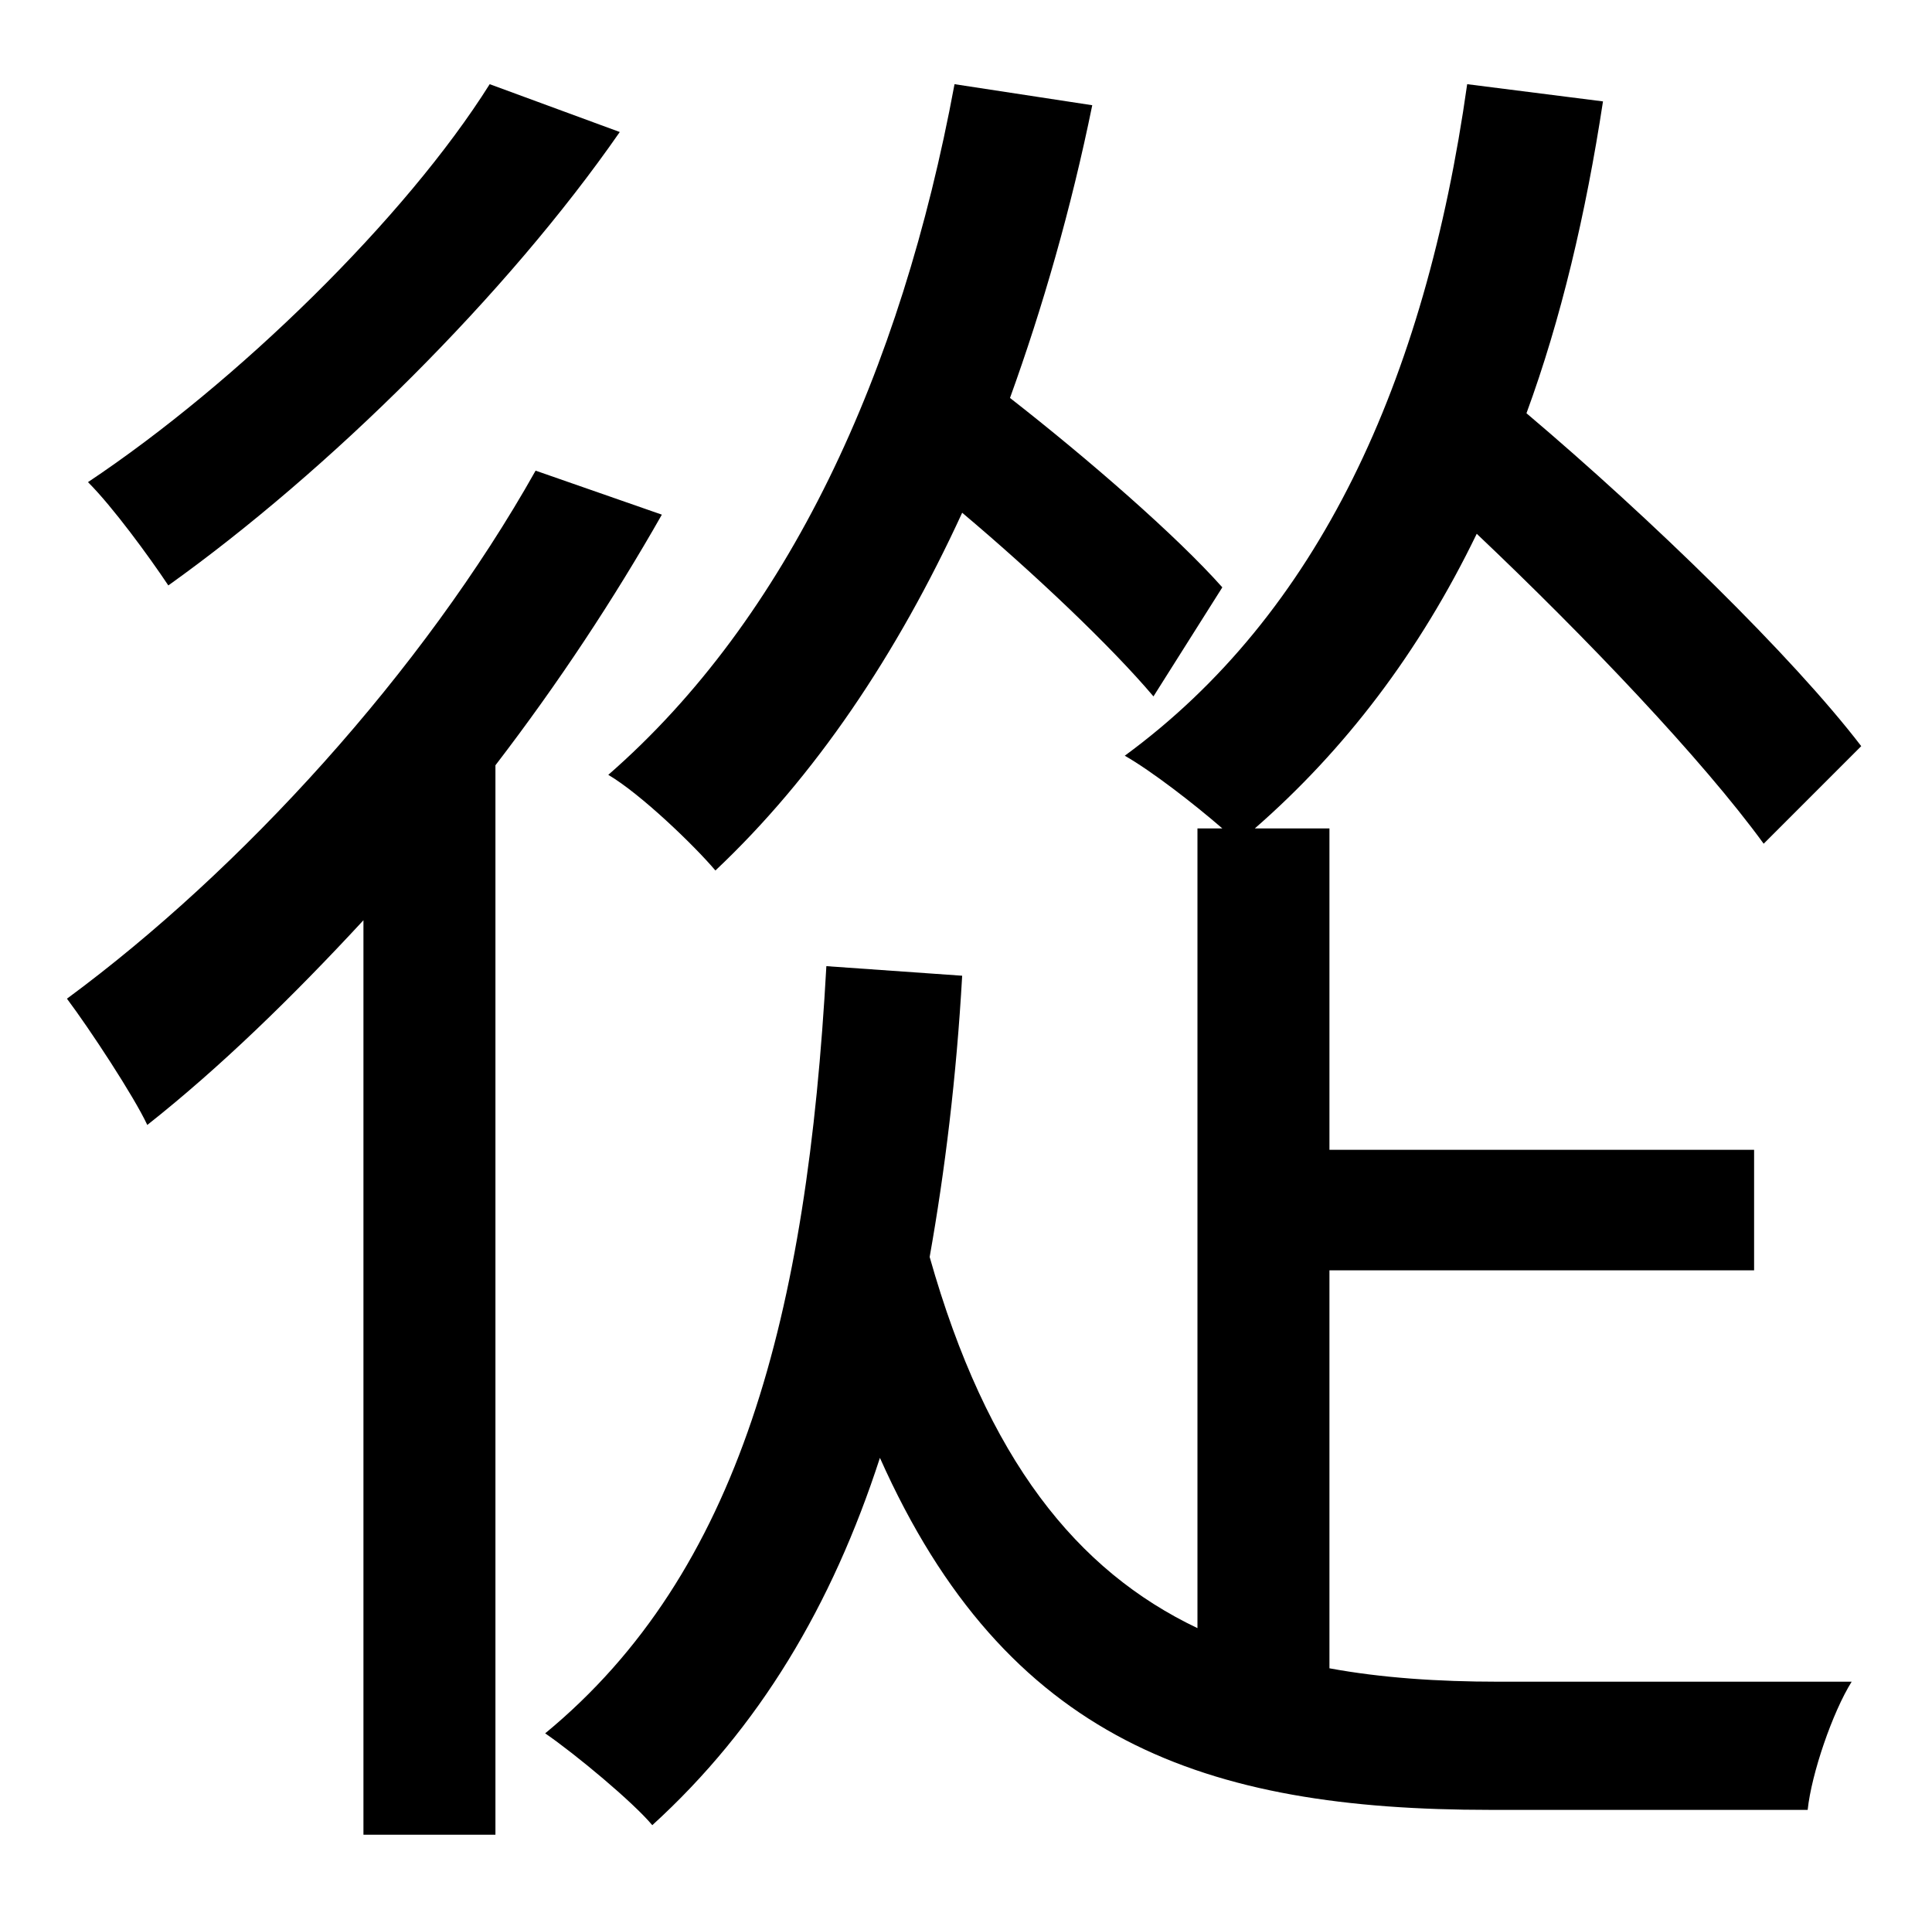 <?xml version="1.0" standalone="no"?>
<!DOCTYPE svg PUBLIC "-//W3C//DTD SVG 1.1//EN" "http://www.w3.org/Graphics/SVG/1.1/DTD/svg11.dtd" >
<svg xmlns="http://www.w3.org/2000/svg" xmlns:xlink="http://www.w3.org/1999/xlink" version="1.1" viewBox="-10 0 1010 1000">
   <path fill="currentColor"
d="M629 307l-36 57c-22 -26 -62 -64 -100 -96c-34 74 -77 138 -129 187c-11 -13 -39 -40 -56 -50c94 -82 153 -210 181 -361l72 11c-11 54 -26 106 -43 153c41 32 87 72 111 99zM246 44l68 25c-59 85 -152 177 -236 237c-10 -15 -29 -41 -42 -54c78 -52 166 -138 210 -208z
M270 246l66 23c-25 44 -54 88 -87 131v559h-69v-478c-37 40 -75 77 -113 107c-7 -15 -30 -50 -42 -66c91 -67 186 -171 245 -276zM685 664v208c27 5 57 7 88 7h185c-10 16 -21 48 -23 67h-166c-149 0 -253 -36 -319 -184c-25 77 -63 141 -119 192c-10 -12 -40 -37 -56 -48
c102 -84 137 -219 147 -401l71 5c-3 53 -9 102 -17 147c30 106 77 164 140 194v-418h13c-15 -13 -37 -30 -51 -38c101 -74 157 -195 179 -351l71 9c-9 59 -22 114 -40 163c65 55 139 127 175 174l-51 51c-32 -44 -93 -108 -150 -162c-30 62 -69 113 -116 154h39v168h222v63
h-222z" />
</svg>
